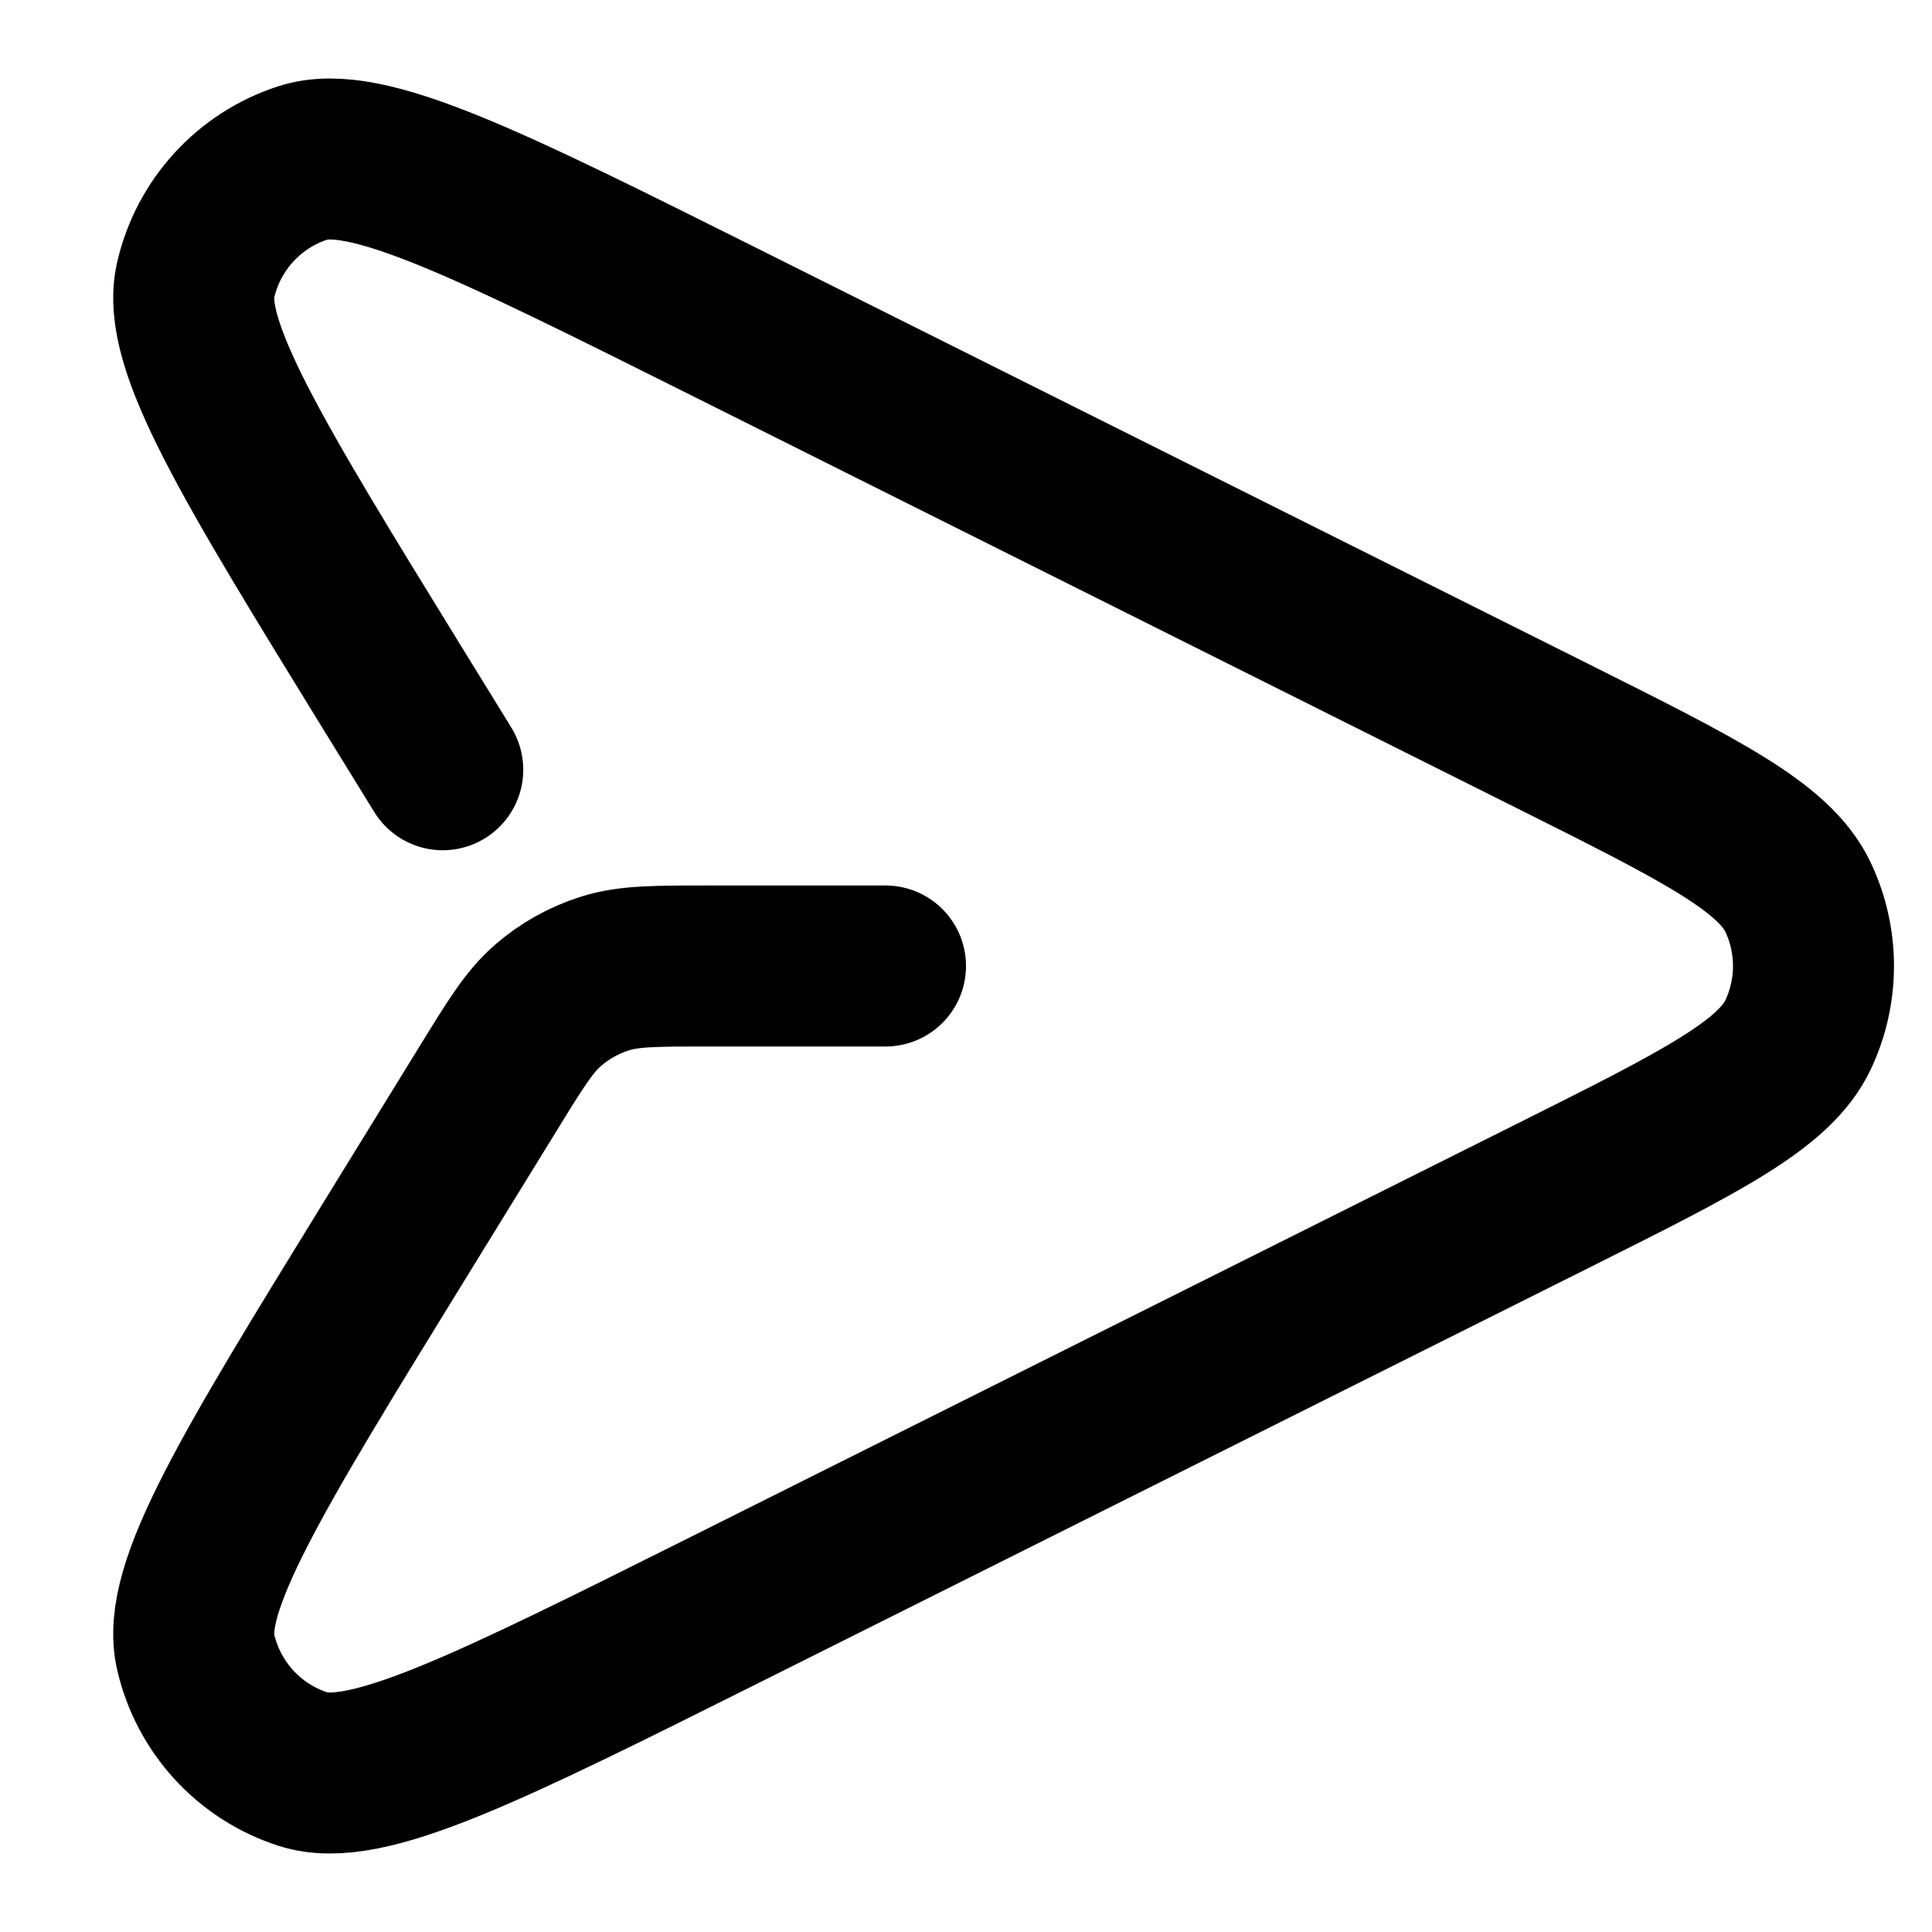 <svg width="20" height="20" viewBox="0 0 24 24" fill="none" xmlns="http://www.w3.org/2000/svg">
<g clip-path="url(#clip0_1721_5789)">
<path d="M11 12H8.788C8.136 12 7.809 12 7.516 12.093C7.256 12.175 7.015 12.309 6.809 12.488C6.576 12.689 6.405 12.967 6.063 13.523L4.882 15.441C3.126 18.295 2.248 19.722 2.43 20.519C2.587 21.206 3.094 21.761 3.765 21.977C4.543 22.228 6.042 21.479 9.039 19.981L19.276 14.862C21.118 13.941 22.039 13.48 22.335 12.857C22.592 12.315 22.592 11.685 22.335 11.143C22.039 10.52 21.118 10.059 19.276 9.138L9.039 4.019C6.042 2.521 4.543 1.772 3.765 2.023C3.094 2.239 2.587 2.794 2.43 3.481C2.248 4.278 3.126 5.705 4.882 8.559L5.154 9L5.5 9.562" stroke="currentColor" stroke-width="2" stroke-linecap="round" stroke-linejoin="round"/>
</g>
<defs>
<clipPath id="clip0_1721_5789">
<rect width="24" height="24" fill="white"/>
</clipPath>
</defs>
</svg>
